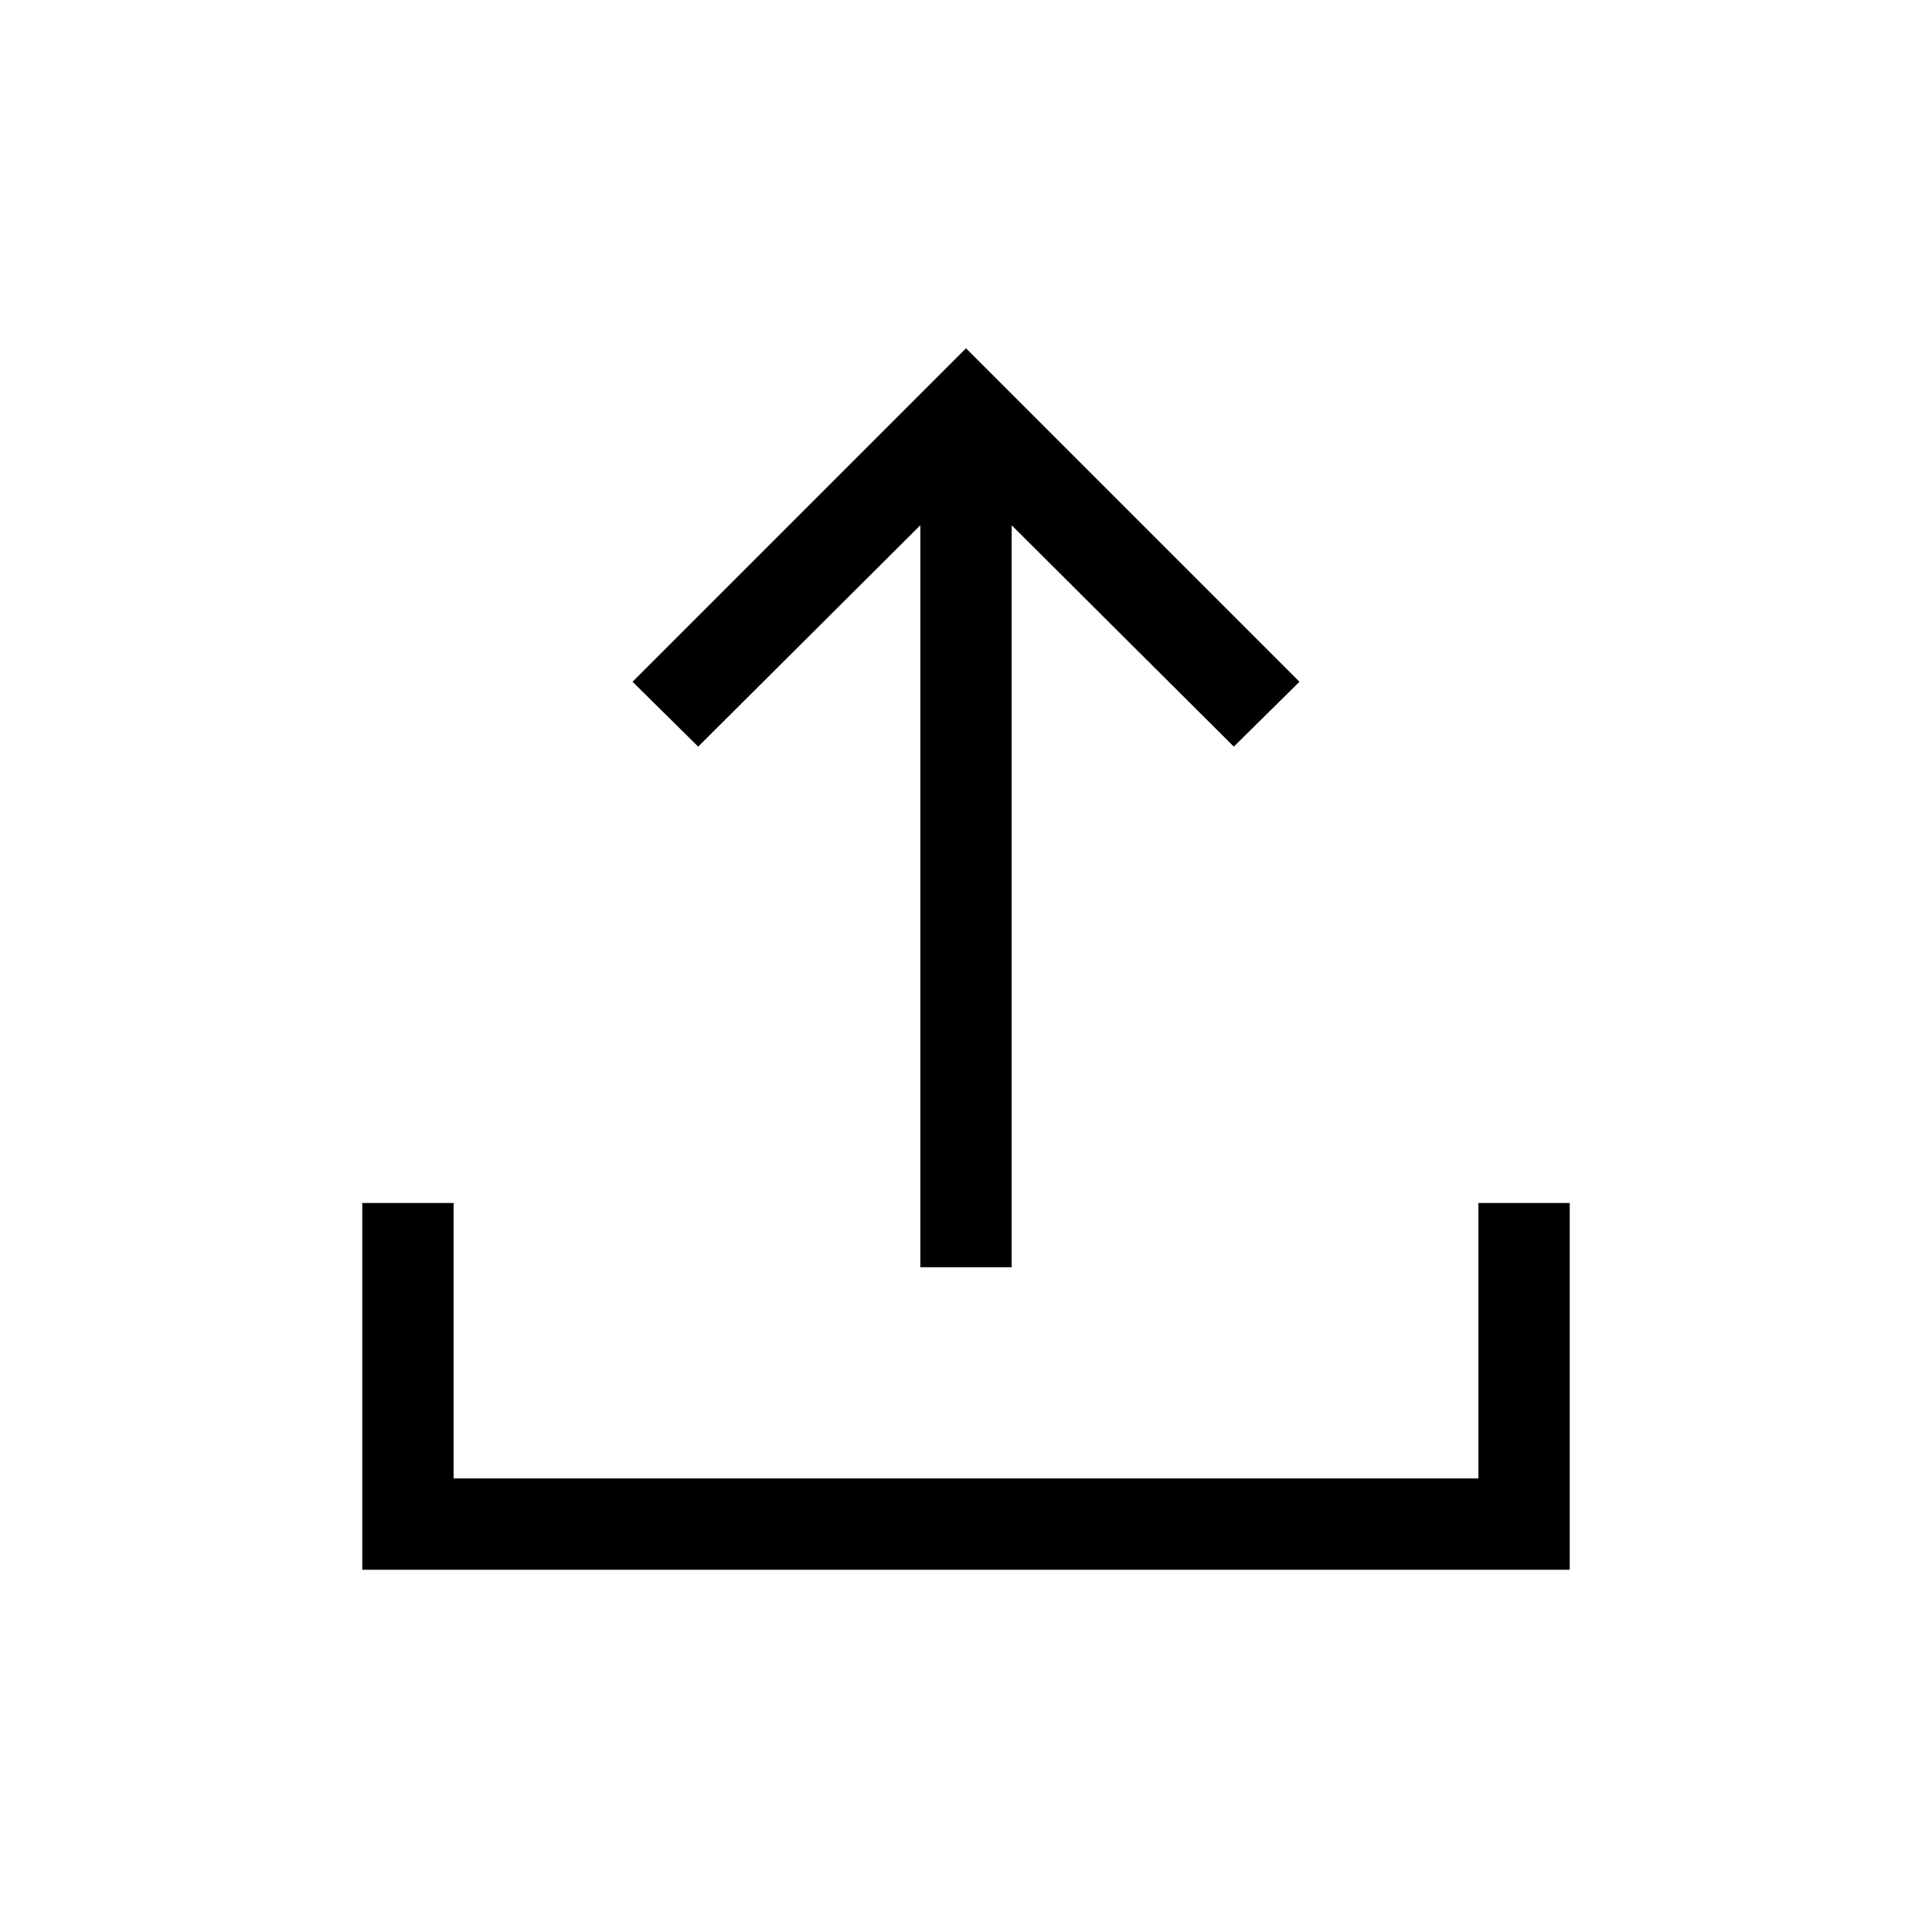 <svg xmlns="http://www.w3.org/2000/svg" width="48" height="48" viewBox="0 96 960 960"><path d="M457.308 725.691V356.999L346.924 466.998l-32.614-32.23L480 269.078l165.69 165.69-32.614 32.23-110.384-109.999v368.692h-45.384ZM180.001 875.999v-182.23h45.384v136.846h509.23V693.769h45.384v182.23H180.001Z"/></svg>